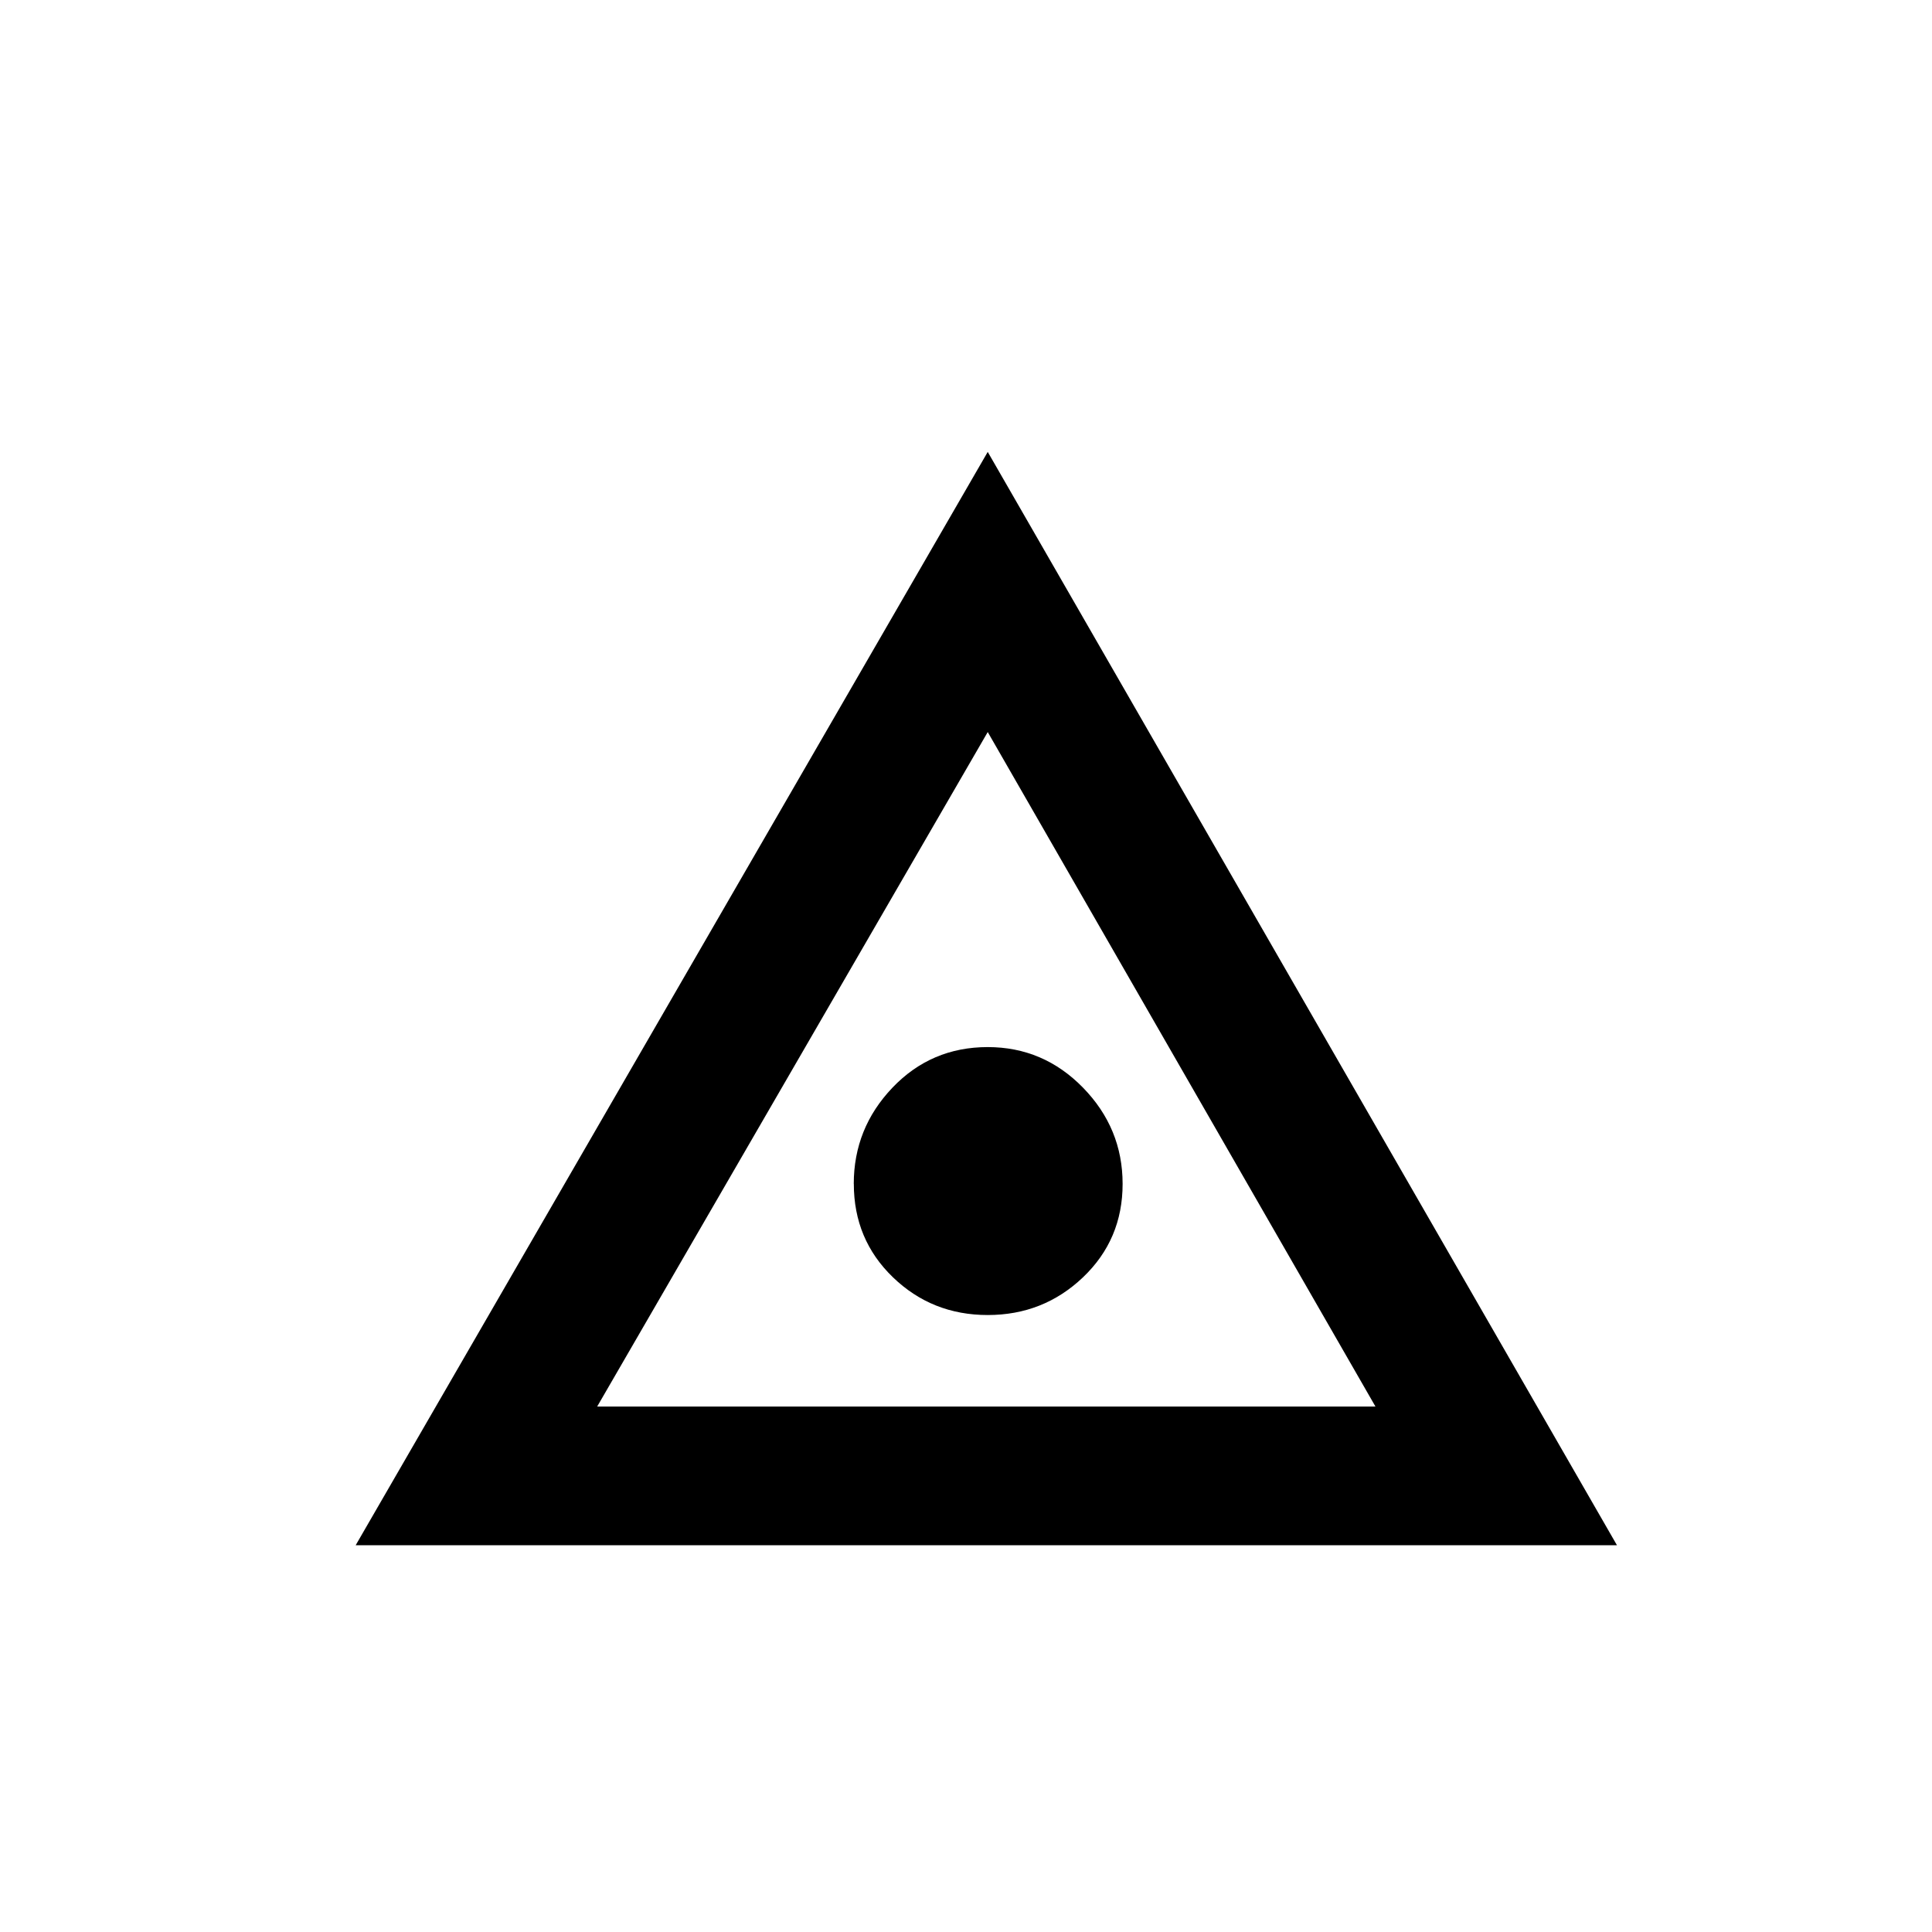 <!-- Generated by IcoMoon.io -->
<svg version="1.1" xmlns="http://www.w3.org/2000/svg" width="32" height="32" viewBox="0 0 32 32">
<title>ppip</title>
<path d="M5.891 25.594l10.469-18.109 10.422 18.109h-20.891zM9.891 23.297h12.891l-6.422-11.172zM14.141 19.609q0-0.922 0.641-1.594t1.578-0.672q0.922 0 1.578 0.672t0.656 1.594-0.656 1.547-1.578 0.625-1.57-0.625-0.648-1.547z"></path>
</svg>
